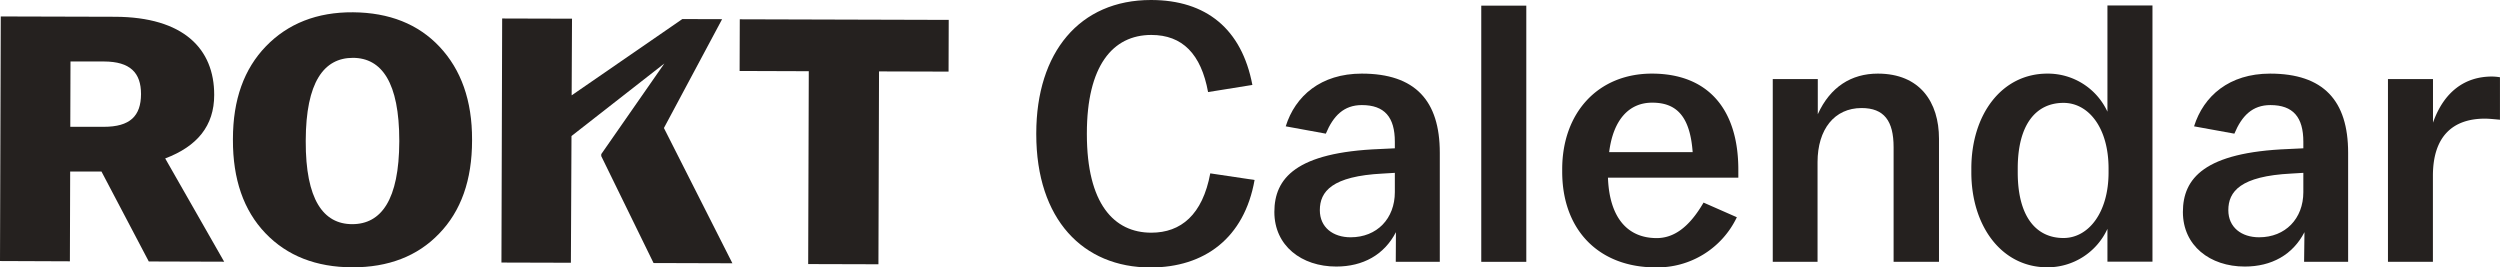 <svg xmlns="http://www.w3.org/2000/svg" viewBox="0 0 624.55 66.79"><defs><style>.cls-1{fill:#25211f;}</style></defs><title>Rokt Calendar Logo Black</title><g id="Layer_2" data-name="Layer 2"><g id="Layer_1-2" data-name="Layer 1"><path class="cls-1" d="M287.53,0c13.81,0,22.68,7.23,25.34,21.22L301.8,23c-1.74-9.51-6.41-14.27-14.18-14.27-9.7,0-16.1,7.78-16.1,24.61v.18c0,17.38,6.77,24.61,16.1,24.61,7.41,0,12.81-4.49,14.73-14.82l11.07,1.65c-2.57,14.54-12.54,21.86-26,21.86-16.84,0-28.54-12-28.54-33.3V33.3C258.9,13.08,269.69,0,287.53,0Z"/><path class="cls-1" d="M348.73,58c-2.93,5.67-8.23,8.59-14.91,8.59-8.69,0-15.46-5.21-15.46-13.63s5.4-14.91,26.35-15.73l3.75-.18V35.4c0-6.13-2.57-9.15-8.24-9.15-4.48,0-7.13,2.66-9,7.14L321.2,31.56c2.37-7.59,8.78-13.17,19-13.17,13.36,0,19.49,6.77,19.49,19.76V65.41h-11Zm-.27-10V43.18l-3,.18c-12.72.64-15.74,4.48-15.74,9.15,0,4.3,3.3,6.77,7.69,6.77C344,59.28,348.46,54.61,348.46,48Z"/><path class="cls-1" d="M370.05,65.41v-64H381.3v64Z"/><path class="cls-1" d="M390.27,42.9v-.64c0-14,8.87-23.87,22.41-23.87,14,0,21.59,8.87,21.59,24v2H401.7c.37,10.06,4.94,15.09,12.17,15.09,4.11,0,8-2.47,11.71-8.87l8.32,3.66a22,22,0,0,1-20.31,12.53C399.41,66.78,390.27,57.45,390.27,42.9ZM402,38h20.86c-.64-8.69-3.84-12.35-10.06-12.35C406.91,25.61,403,30,402,38Z"/><path class="cls-1" d="M442.87,65.41V19.76h11.25v8.78c3.11-6.86,8.42-10.15,15-10.15,10.52,0,15.28,7.13,15.28,16.28V65.41H473.06V36.77c0-6.58-2.38-9.78-8-9.78-6.77,0-11,5.3-11,13.53V65.41Z"/><path class="cls-1" d="M526.48,57.17a16.47,16.47,0,0,1-15,9.61c-11.53,0-19-10.43-19-23.7v-1c0-13.36,7.5-23.69,19-23.69a16.39,16.39,0,0,1,15,9.51V1.37h11.25v64H526.48ZM504.07,42.08v1c0,11,4.57,16.38,11.43,16.38,6.22,0,11.26-6.31,11.26-16.38v-1c0-10.16-5-16.38-11.26-16.38C508.64,25.7,504.07,31.1,504.07,42.08Z"/><path class="cls-1" d="M575.7,58c-2.93,5.67-8.23,8.59-14.91,8.59-8.69,0-15.46-5.21-15.46-13.63s5.4-14.91,26.34-15.73l3.75-.18V35.4c0-6.13-2.56-9.15-8.23-9.15-4.48,0-7.13,2.66-9,7.14l-10.07-1.83c2.38-7.59,8.79-13.17,19-13.17,13.36,0,19.49,6.77,19.49,19.76V65.41h-11Zm-.28-10V43.18l-3,.18c-12.72.64-15.74,4.48-15.74,9.15,0,4.3,3.3,6.77,7.69,6.77C570.94,59.28,575.42,54.61,575.42,48Z"/><path class="cls-1" d="M596.56,65.41V19.76h11.25V30.64c2.75-7.77,8-11.52,14.73-11.52a12.81,12.81,0,0,1,2,.18V29.91c-1-.09-2.74-.27-3.75-.27-8,0-13,4.39-13,14.27v21.5Z"/><path class="cls-1" d="M35.23,23.5c0-5.32-2.7-8.12-9.25-8.14l-8.37,0-.05,16.32,8.37,0c6.55,0,9.28-2.68,9.3-8.18m18.28.23c0,7.69-4.23,12.82-12.24,15.85L56,65.38l-18.83-.06L25.35,42.85l-7.82,0-.07,22.43L0,65.21.19,4.11l28.55.08c17.1.06,24.8,8,24.77,19.54"/><path class="cls-1" d="M88.17,14.45c-7.27,0-11.75,6.08-11.79,20.66v.17C76.33,49.86,80.77,56,88,56S99.7,49.93,99.75,35.35v-.17c0-14.58-4.39-20.7-11.58-20.73m-21.72-2.9C71.92,5.9,79.2,3,88.21,3.07S104.48,6,109.82,11.69s8.15,13.38,8.11,23.24v.17q0,14.81-8.25,23.29C104.3,64,97,66.81,88,66.78S71.74,63.94,66.3,58.25s-8.14-13.47-8.11-23.33v-.17c0-9.87,2.78-17.54,8.26-23.2"/><polygon class="cls-1" points="184.81 4.82 184.77 17.73 202.05 17.79 201.9 65.97 219.45 66.02 219.6 17.84 236.97 17.89 237.01 4.97 184.81 4.82"/><polygon class="cls-1" points="142.62 65.64 142.77 33.98 165.97 15.86 150.21 38.5 150.2 38.99 163.27 65.71 182.97 65.77 165.86 31.98 180.4 4.79 170.46 4.76 142.81 23.82 142.9 4.67 125.45 4.62 125.27 65.59 142.62 65.64"/></g></g></svg>